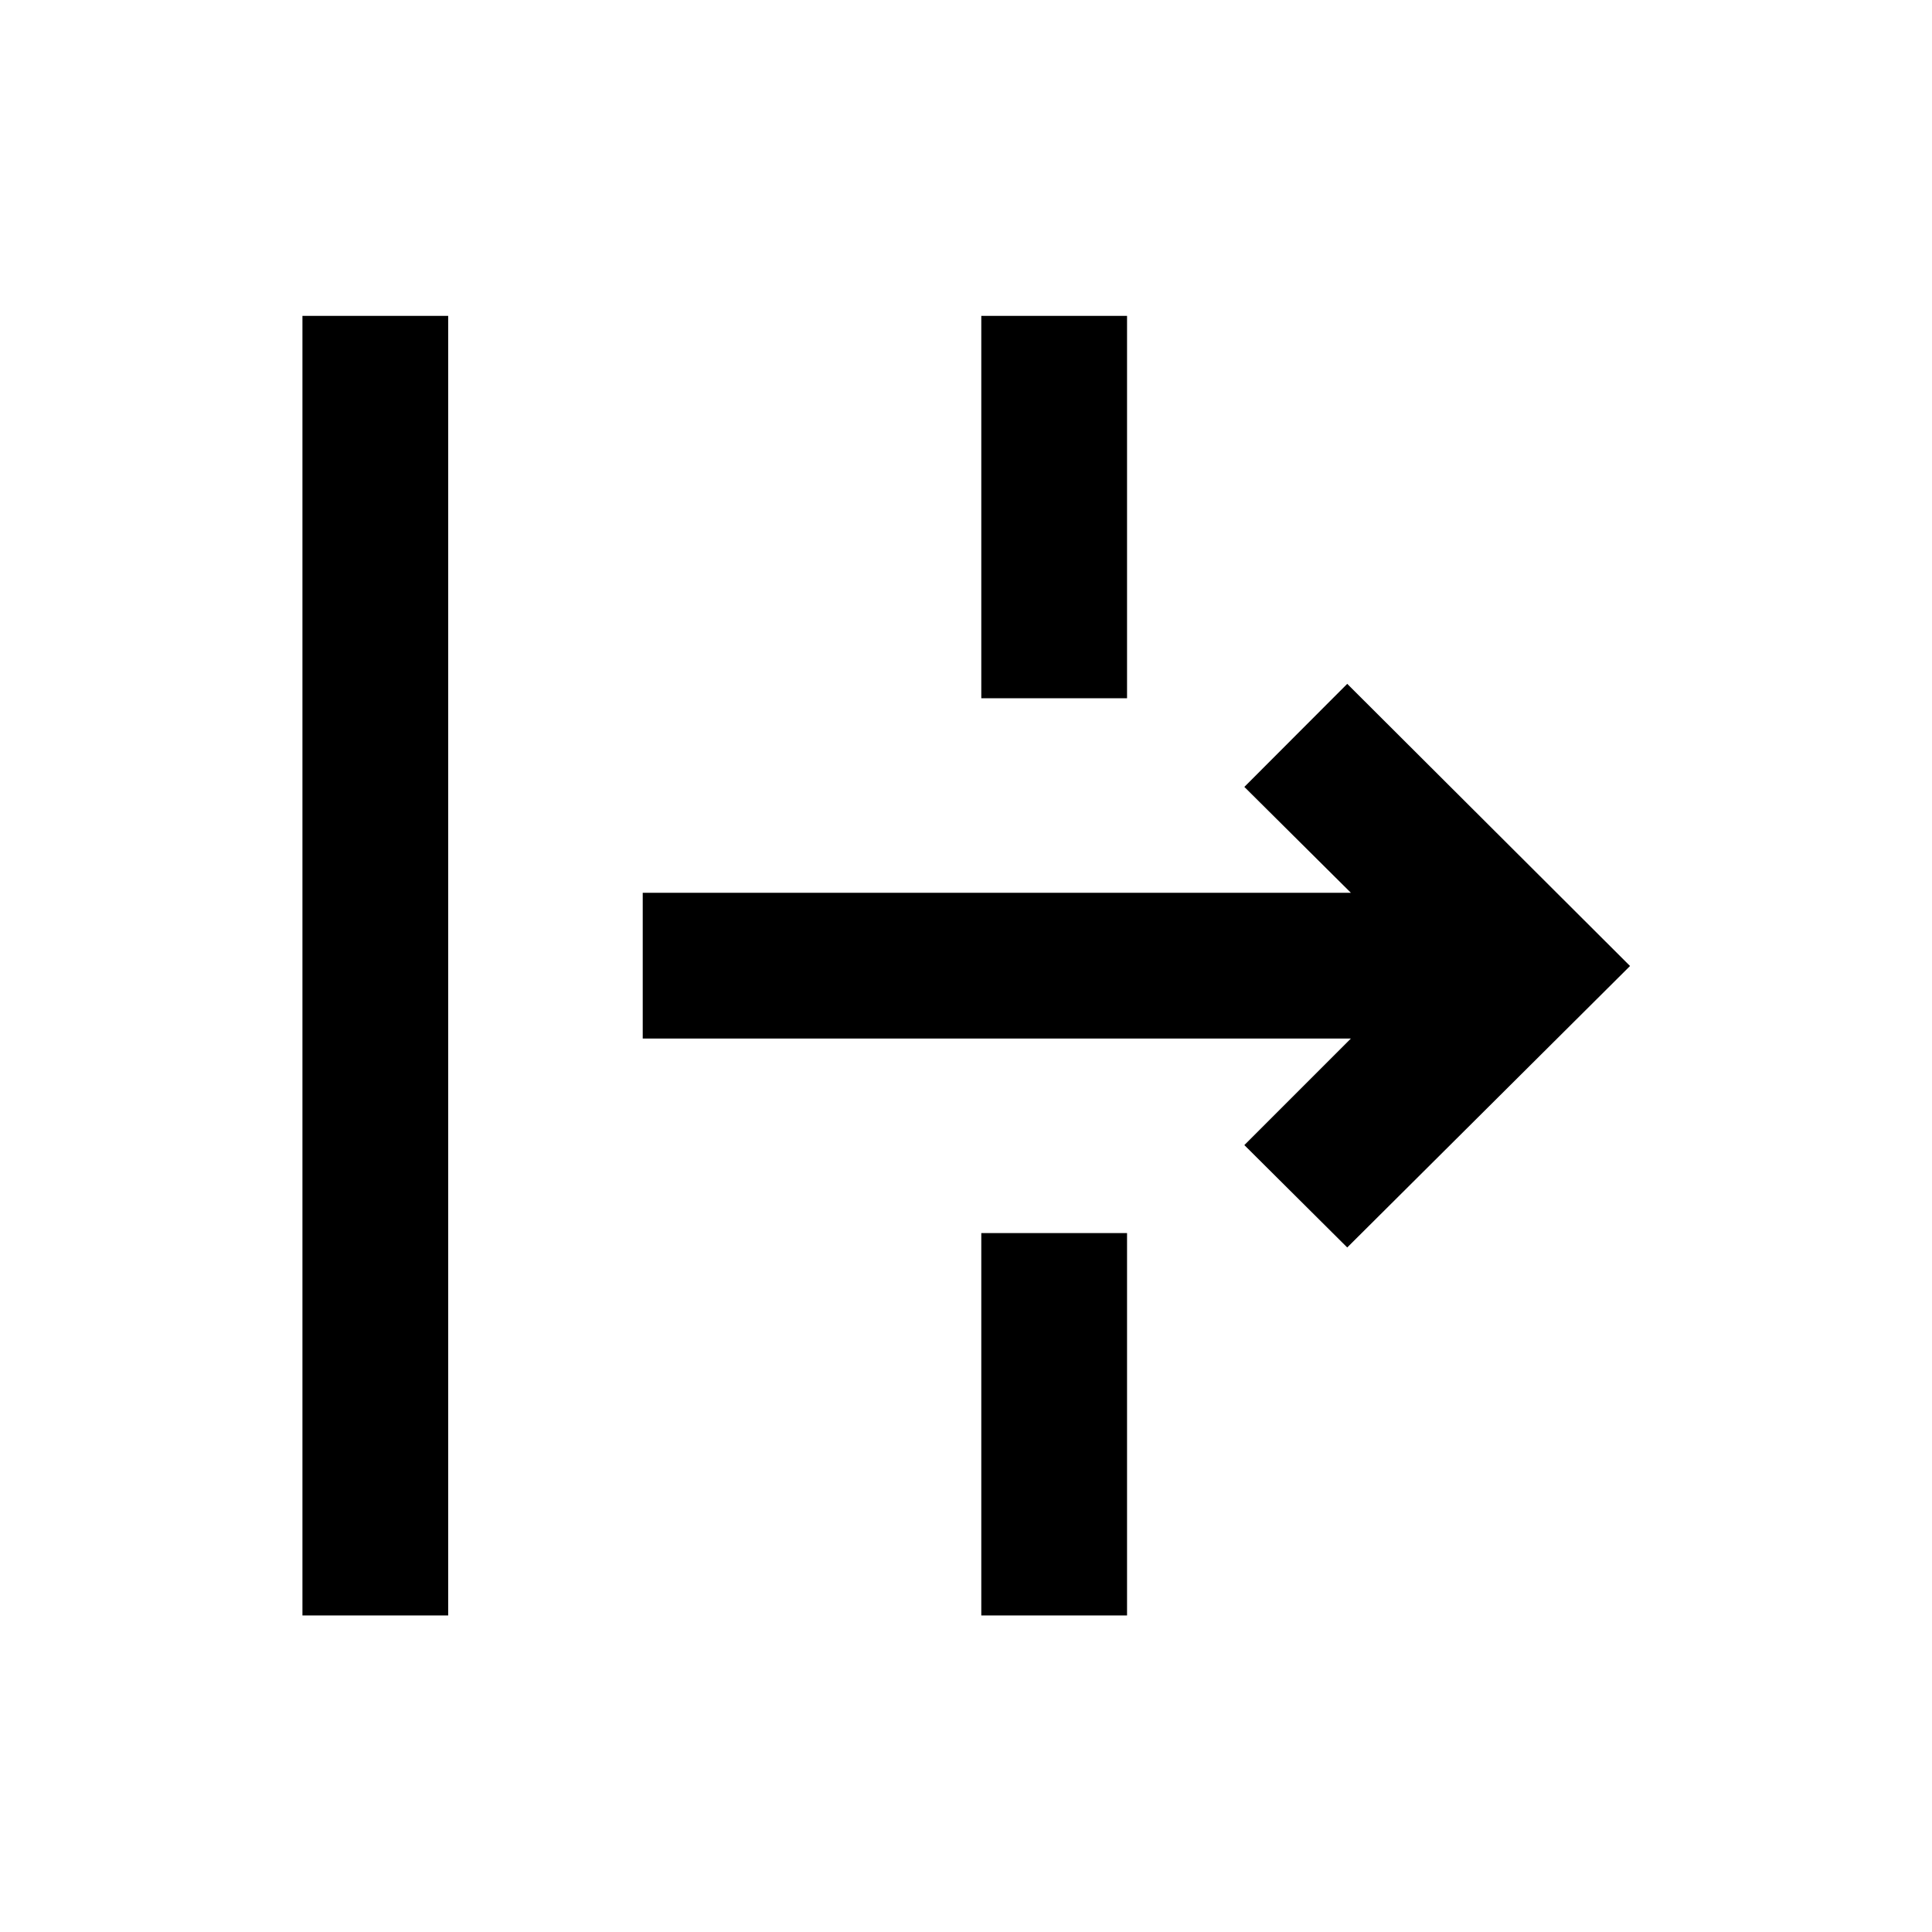 <svg xmlns="http://www.w3.org/2000/svg" height="40" viewBox="0 -960 960 960" width="40"><path d="M150.28-157.29v-645.75h72.42v645.75h-72.42Zm519.15-182.85-51.12-50.87 52.94-52.95H319.37v-72.42h351.88l-52.94-52.61 51.12-51.21L809.96-480 669.43-340.14ZM487.6-157.29v-190h72.42v190H487.6Zm0-455.75v-190h72.42v190H487.6Z"/></svg>
